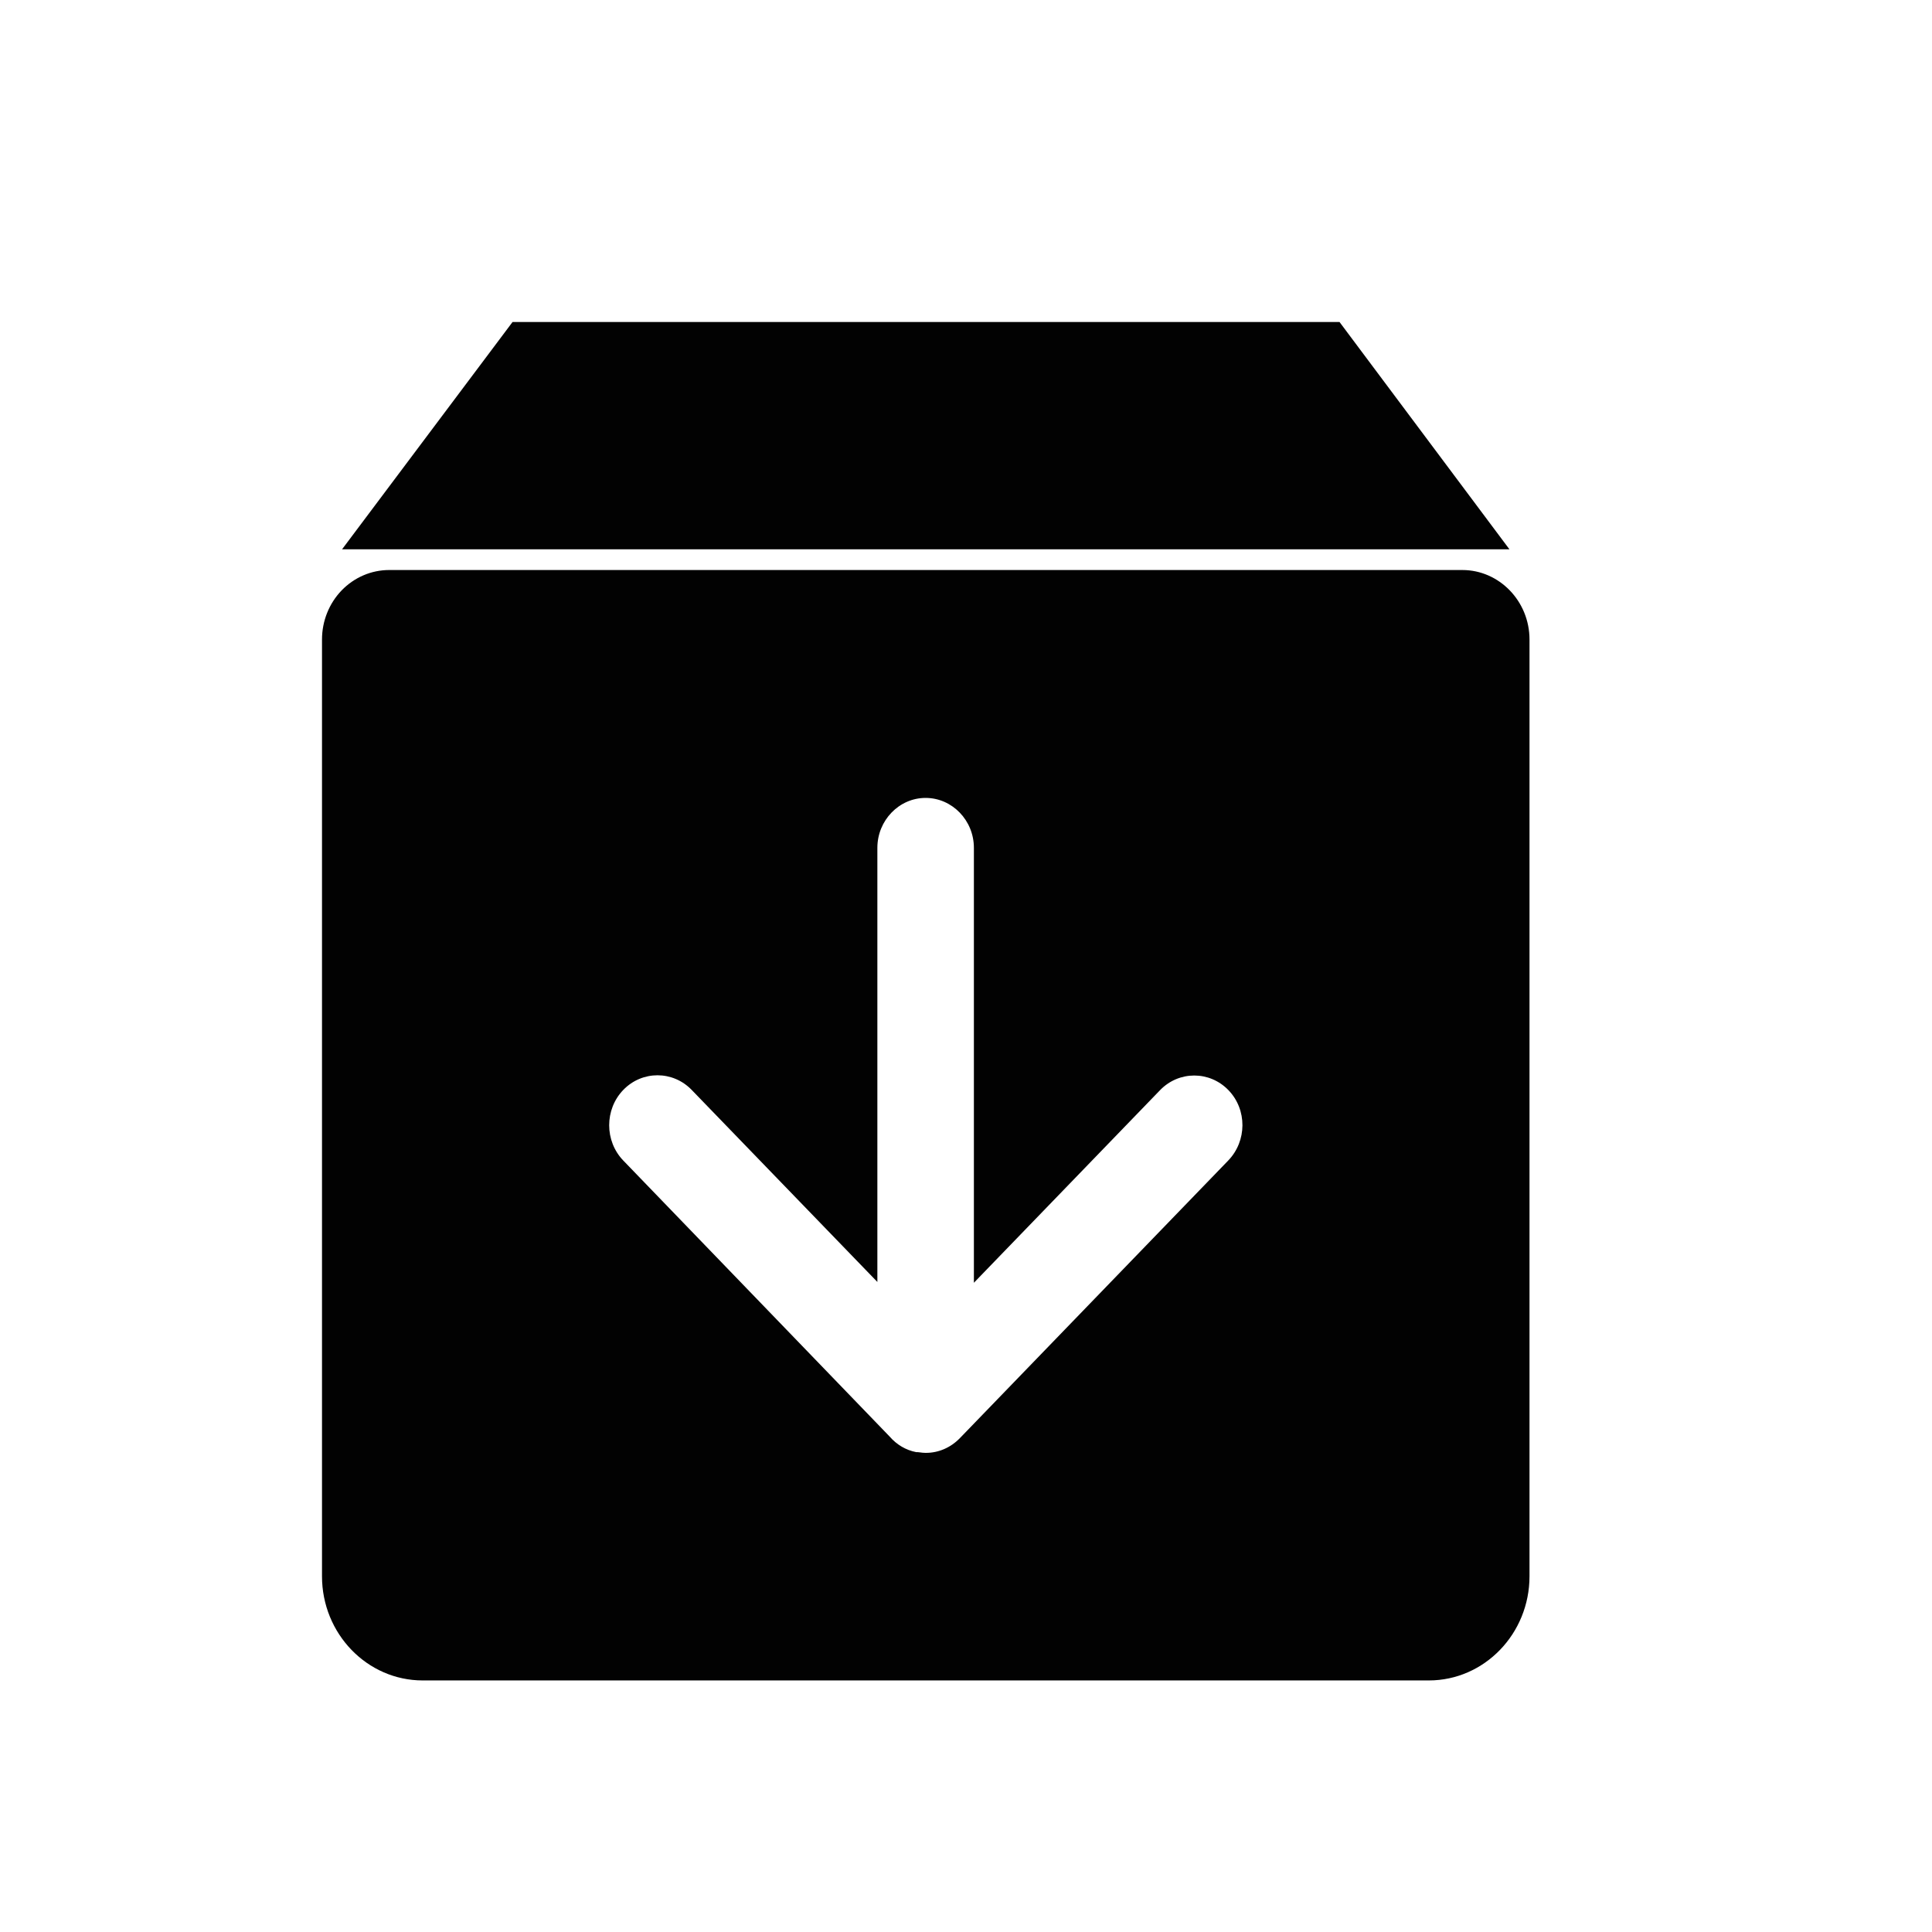 <svg width="24" height="24" viewBox="0 0 24 24" fill="none" xmlns="http://www.w3.org/2000/svg">
<path d="M18.166 7.081H4.834C4.613 7.081 4.401 7.172 4.244 7.334C4.088 7.496 4 7.715 4 7.944V19.581C4 20.295 4.561 20.875 5.251 20.875H17.749C18.439 20.875 19 20.295 19 19.581V7.944C19 7.469 18.625 7.081 18.166 7.081ZM15.257 14.417L11.924 17.865C11.807 17.986 11.655 18.048 11.502 18.048H11.495C11.472 18.048 11.45 18.045 11.427 18.042C11.412 18.039 11.396 18.039 11.382 18.039C11.252 18.014 11.139 17.946 11.052 17.846L7.743 14.417C7.509 14.175 7.509 13.781 7.743 13.539C7.977 13.297 8.358 13.297 8.592 13.539L10.899 15.925V10.532C10.899 10.191 11.169 9.912 11.498 9.912C11.828 9.912 12.098 10.191 12.098 10.532V15.935L14.411 13.542C14.645 13.3 15.026 13.3 15.26 13.542C15.494 13.784 15.491 14.175 15.257 14.417ZM18.751 6.824L16.64 4H6.367L4.249 6.824" fill="#020202"/>
</svg>
